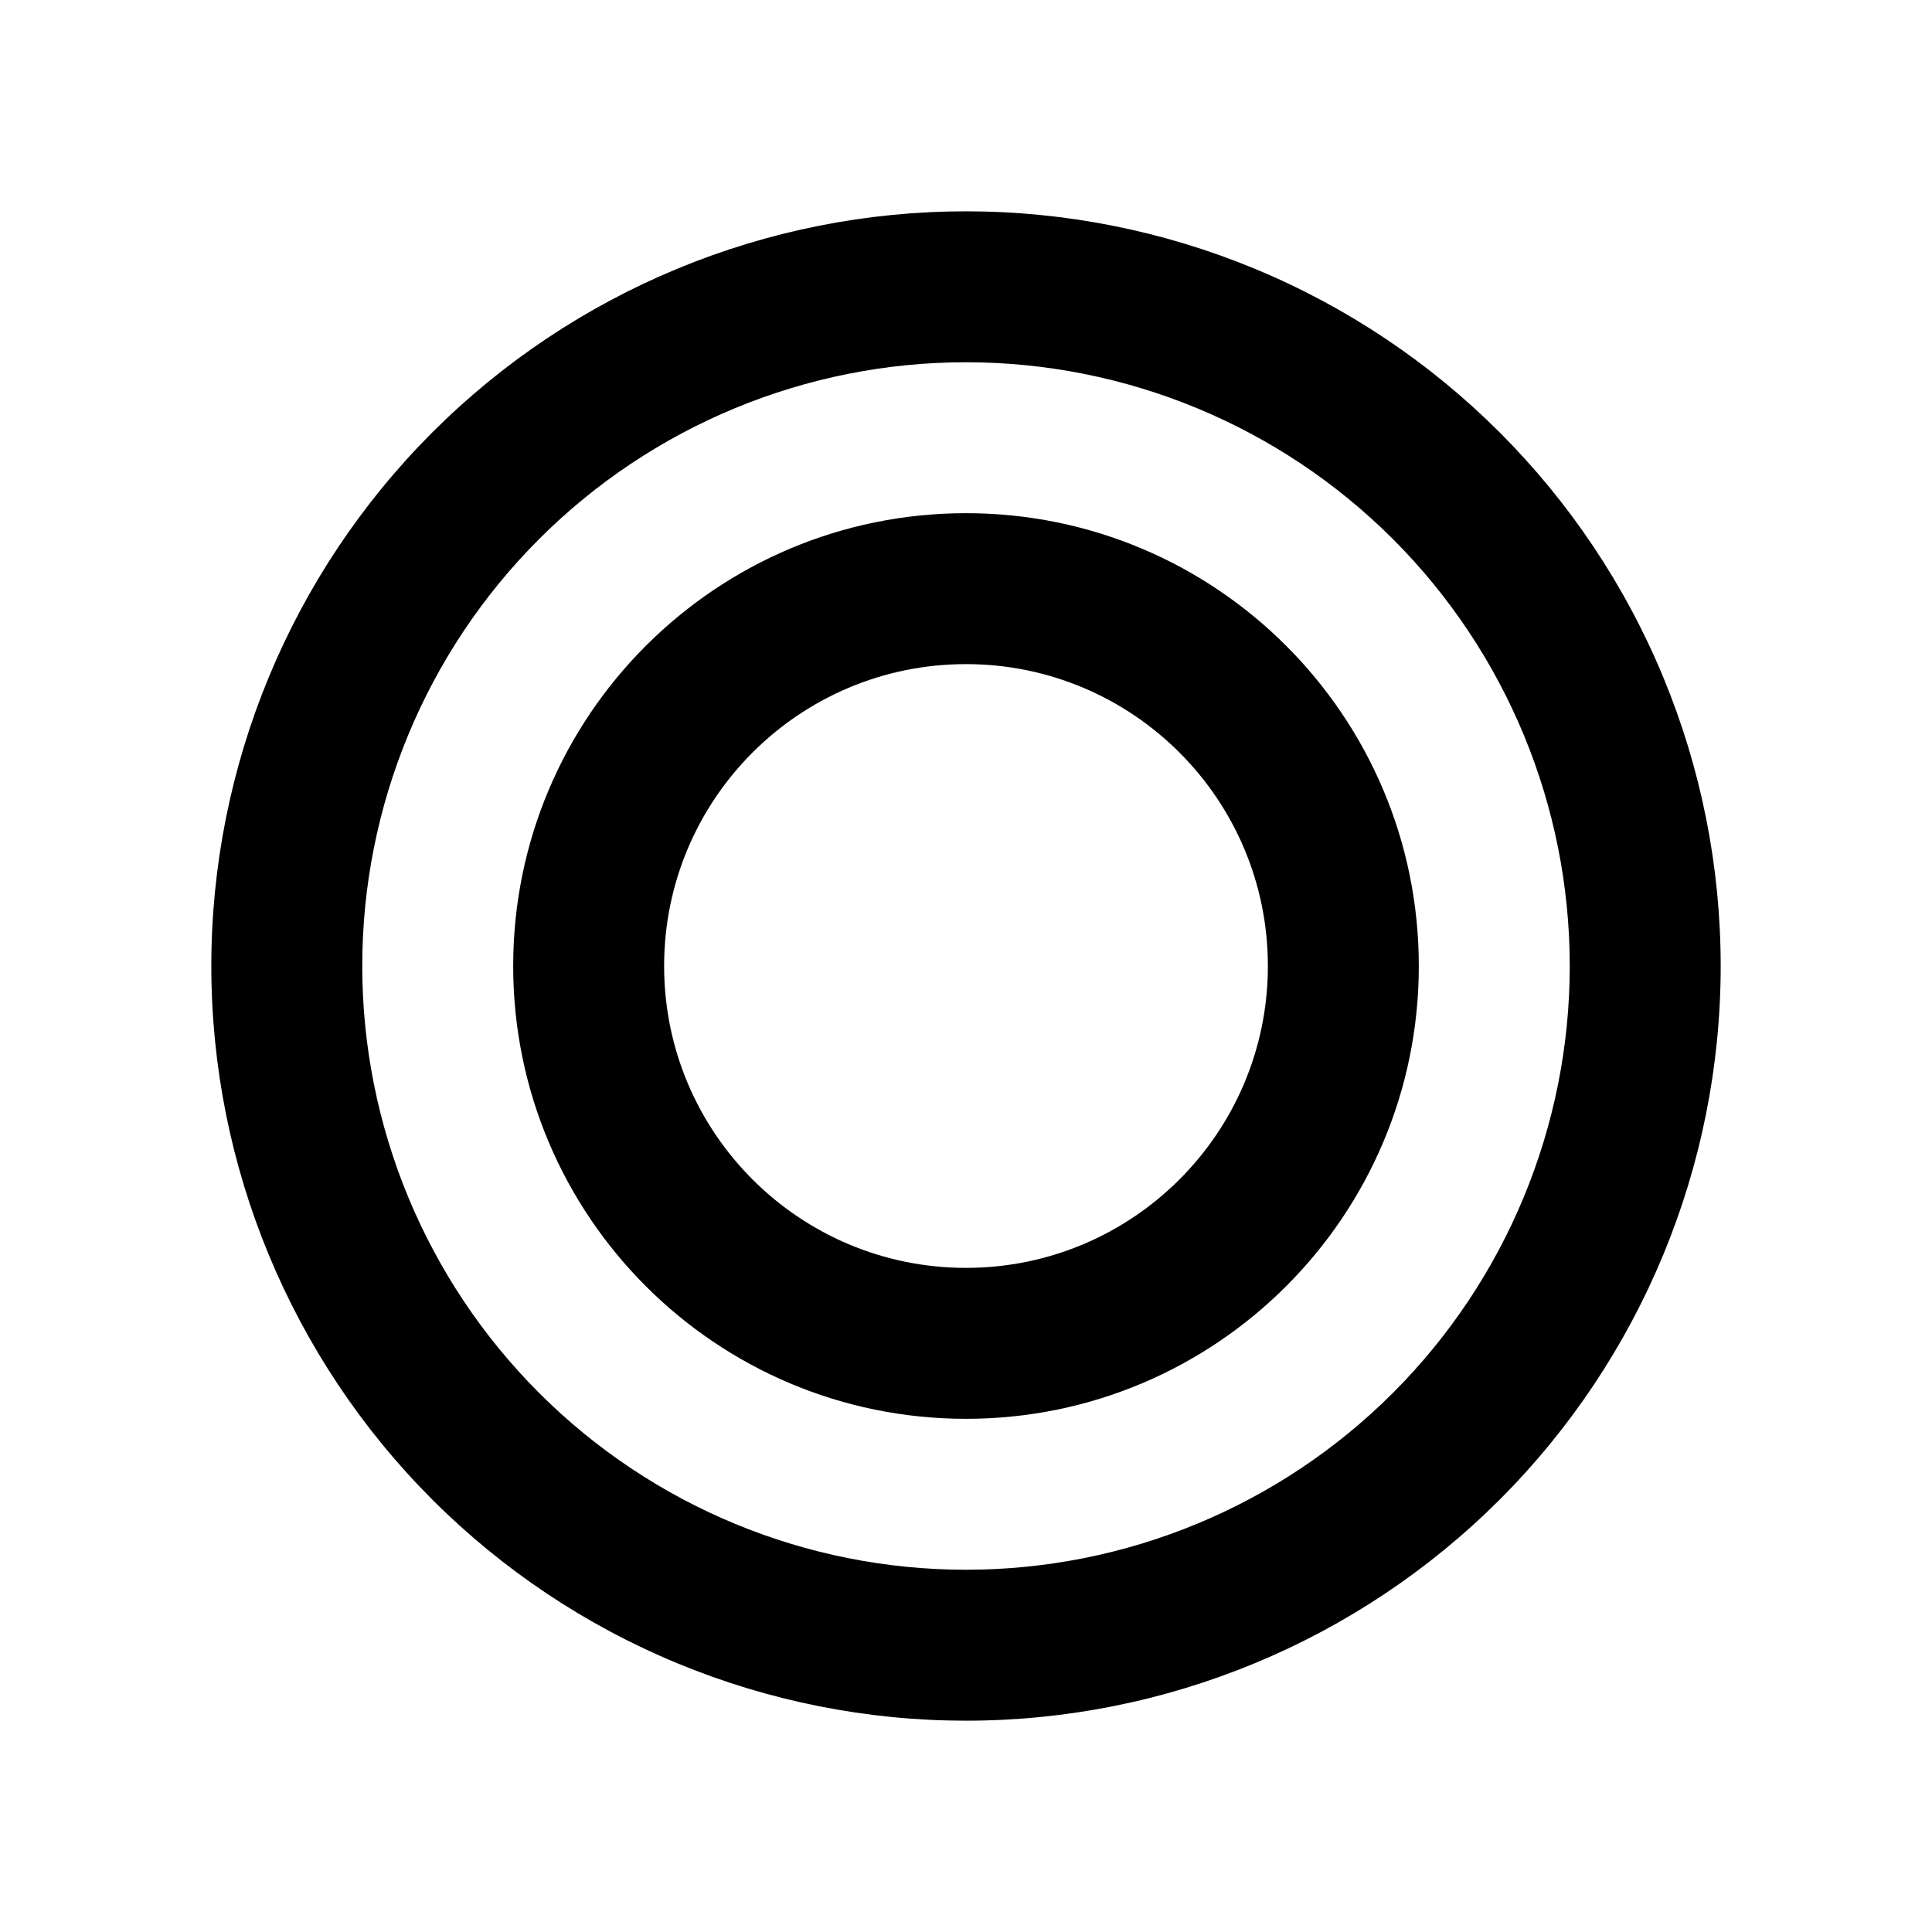 <svg xmlns="http://www.w3.org/2000/svg" width="512" height="512" viewBox="0 0 512 512">
  <path d="M256,56c-26.267,0-52.276,5.173-76.533,15.227-24.264,10.054-46.313,24.784-64.889,43.351-37.502,37.511-58.578,88.382-58.578,141.422s21.076,103.911,58.578,141.422c18.572,18.573,40.621,33.304,64.889,43.351,24.264,10.051,50.27,15.225,76.533,15.227,53.04,0,103.911-21.076,141.422-58.578,37.511-37.511,58.578-88.382,58.578-141.422,0-26.267-5.173-52.276-15.218-76.533-20.301-49.004-59.236-87.939-108.24-108.24-24.264-10.051-50.27-15.225-76.533-15.227h-.009ZM256,96c42.436,0,83.129,16.853,113.138,46.862,30.009,30.009,46.862,70.702,46.862,113.138s-16.853,83.129-46.862,113.138c-30.009,30.009-70.702,46.862-113.138,46.862s-83.129-16.853-113.138-46.862c-30.009-30.009-46.862-70.702-46.862-113.138s16.853-83.129,46.862-113.138c30.006-30.006,70.703-46.863,113.138-46.862M256,136c-66.274,0-120,53.726-120,120s53.726,120,120,120,120-53.726,120-120-53.726-120-120-120M256,176c44.18-.002,79.998,35.811,80,79.991v.009c.002,44.18-35.811,79.998-79.991,80h-.009c-44.18.002-79.998-35.811-80-79.991v-.009c-.002-44.18,35.811-79.998,79.991-80h.009"/>
</svg>